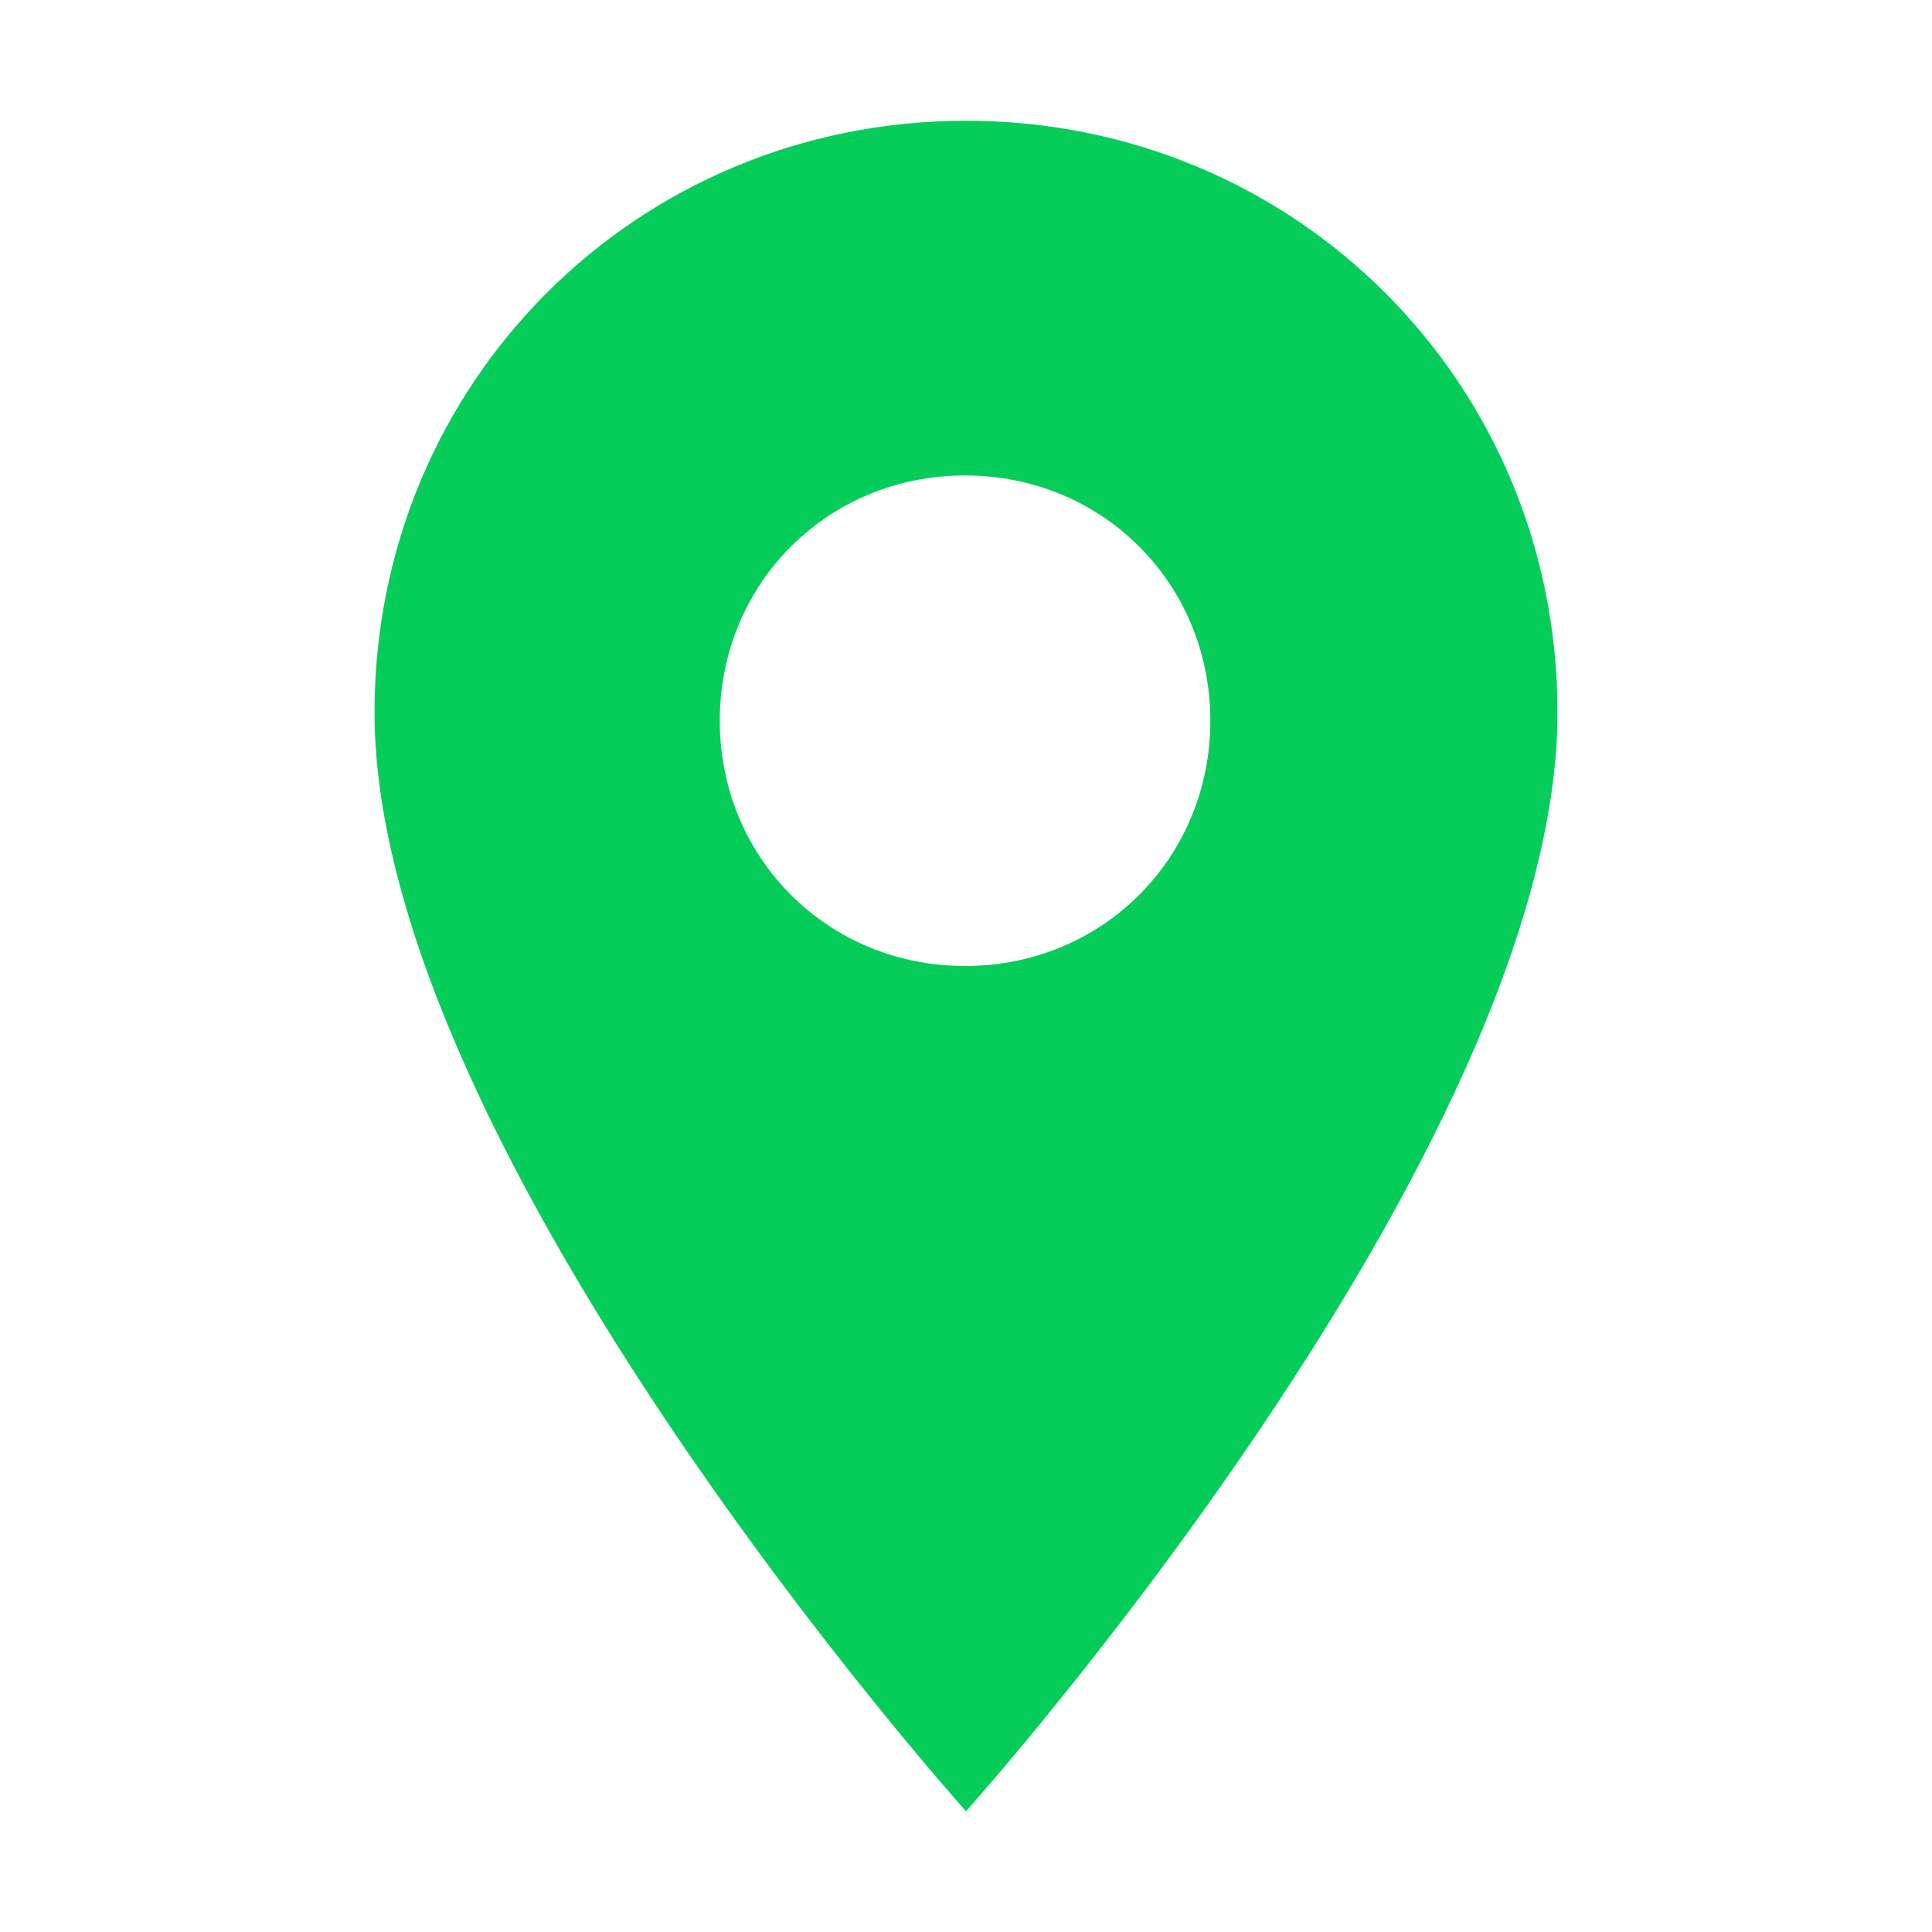 <?xml version="1.0" standalone="no"?><!DOCTYPE svg PUBLIC "-//W3C//DTD SVG 1.1//EN" "http://www.w3.org/Graphics/SVG/1.1/DTD/svg11.dtd"><svg t="1561345364903" class="icon" viewBox="0 0 1024 1024" version="1.1" xmlns="http://www.w3.org/2000/svg" p-id="3811" xmlns:xlink="http://www.w3.org/1999/xlink" width="16" height="16"><defs><style type="text/css"></style></defs><path d="M 511.5 512 c -72.8 0 -130 -57.2 -130 -130 s 57.2 -130 130 -130 s 130 57.2 130 130 s -57.2 130 -130 130 Z m 0.5 -448 c -174.7 0 -313.5 138.9 -313.5 313.6 C 198.5 610.6 512 960 512 960 s 313.5 -349.4 313.5 -582.4 C 825.5 202.9 686.7 64 512 64 Z" fill="#06cd5a" p-id="3812"></path></svg>
